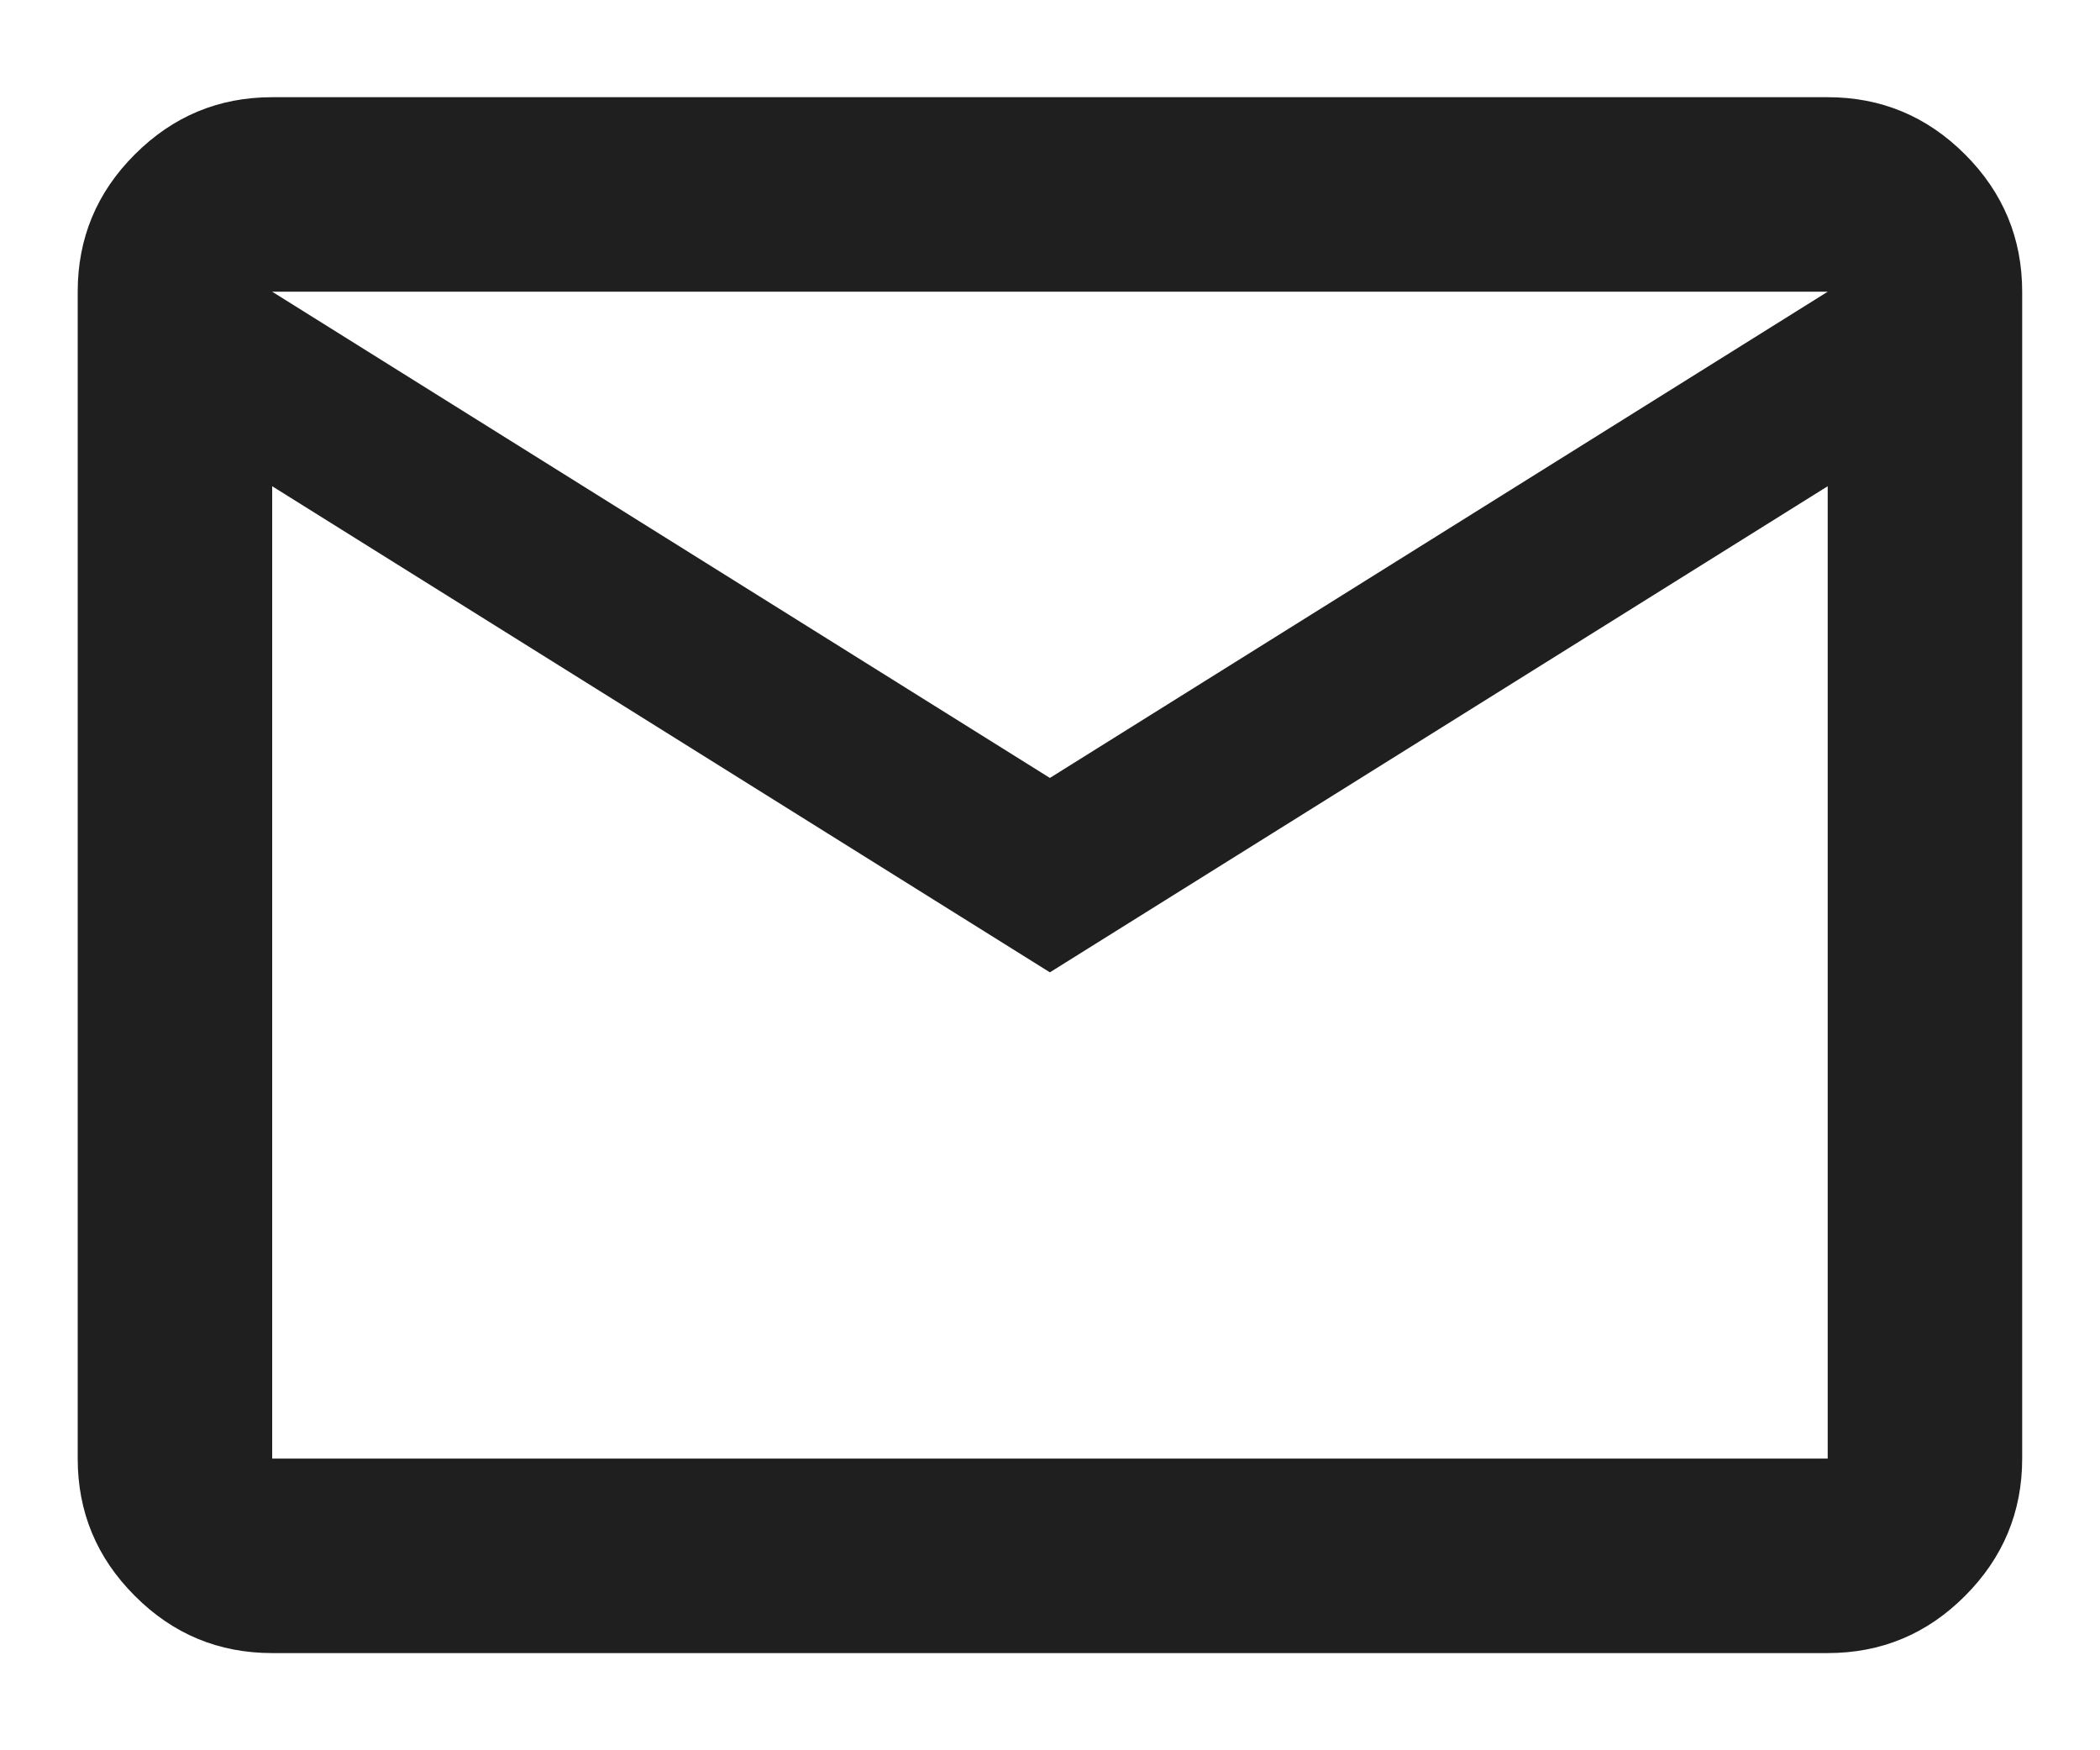 <svg width="18" height="15" viewBox="0 0 18 15" fill="none" xmlns="http://www.w3.org/2000/svg">
<path d="M2.333 14.167C1.874 14.167 1.482 14.004 1.156 13.677C0.829 13.351 0.666 12.958 0.666 12.5V2.5C0.666 2.042 0.829 1.649 1.156 1.323C1.482 0.997 1.874 0.833 2.333 0.833H15.666C16.124 0.833 16.517 0.997 16.843 1.323C17.169 1.649 17.333 2.042 17.333 2.5V12.5C17.333 12.958 17.169 13.351 16.843 13.677C16.517 14.004 16.124 14.167 15.666 14.167H2.333ZM8.999 8.333L2.333 4.167V12.5H15.666V4.167L8.999 8.333ZM8.999 6.667L15.666 2.5H2.333L8.999 6.667ZM2.333 4.167V2.5V12.5V4.167Z" fill="#1F1F1F"/>
</svg>
